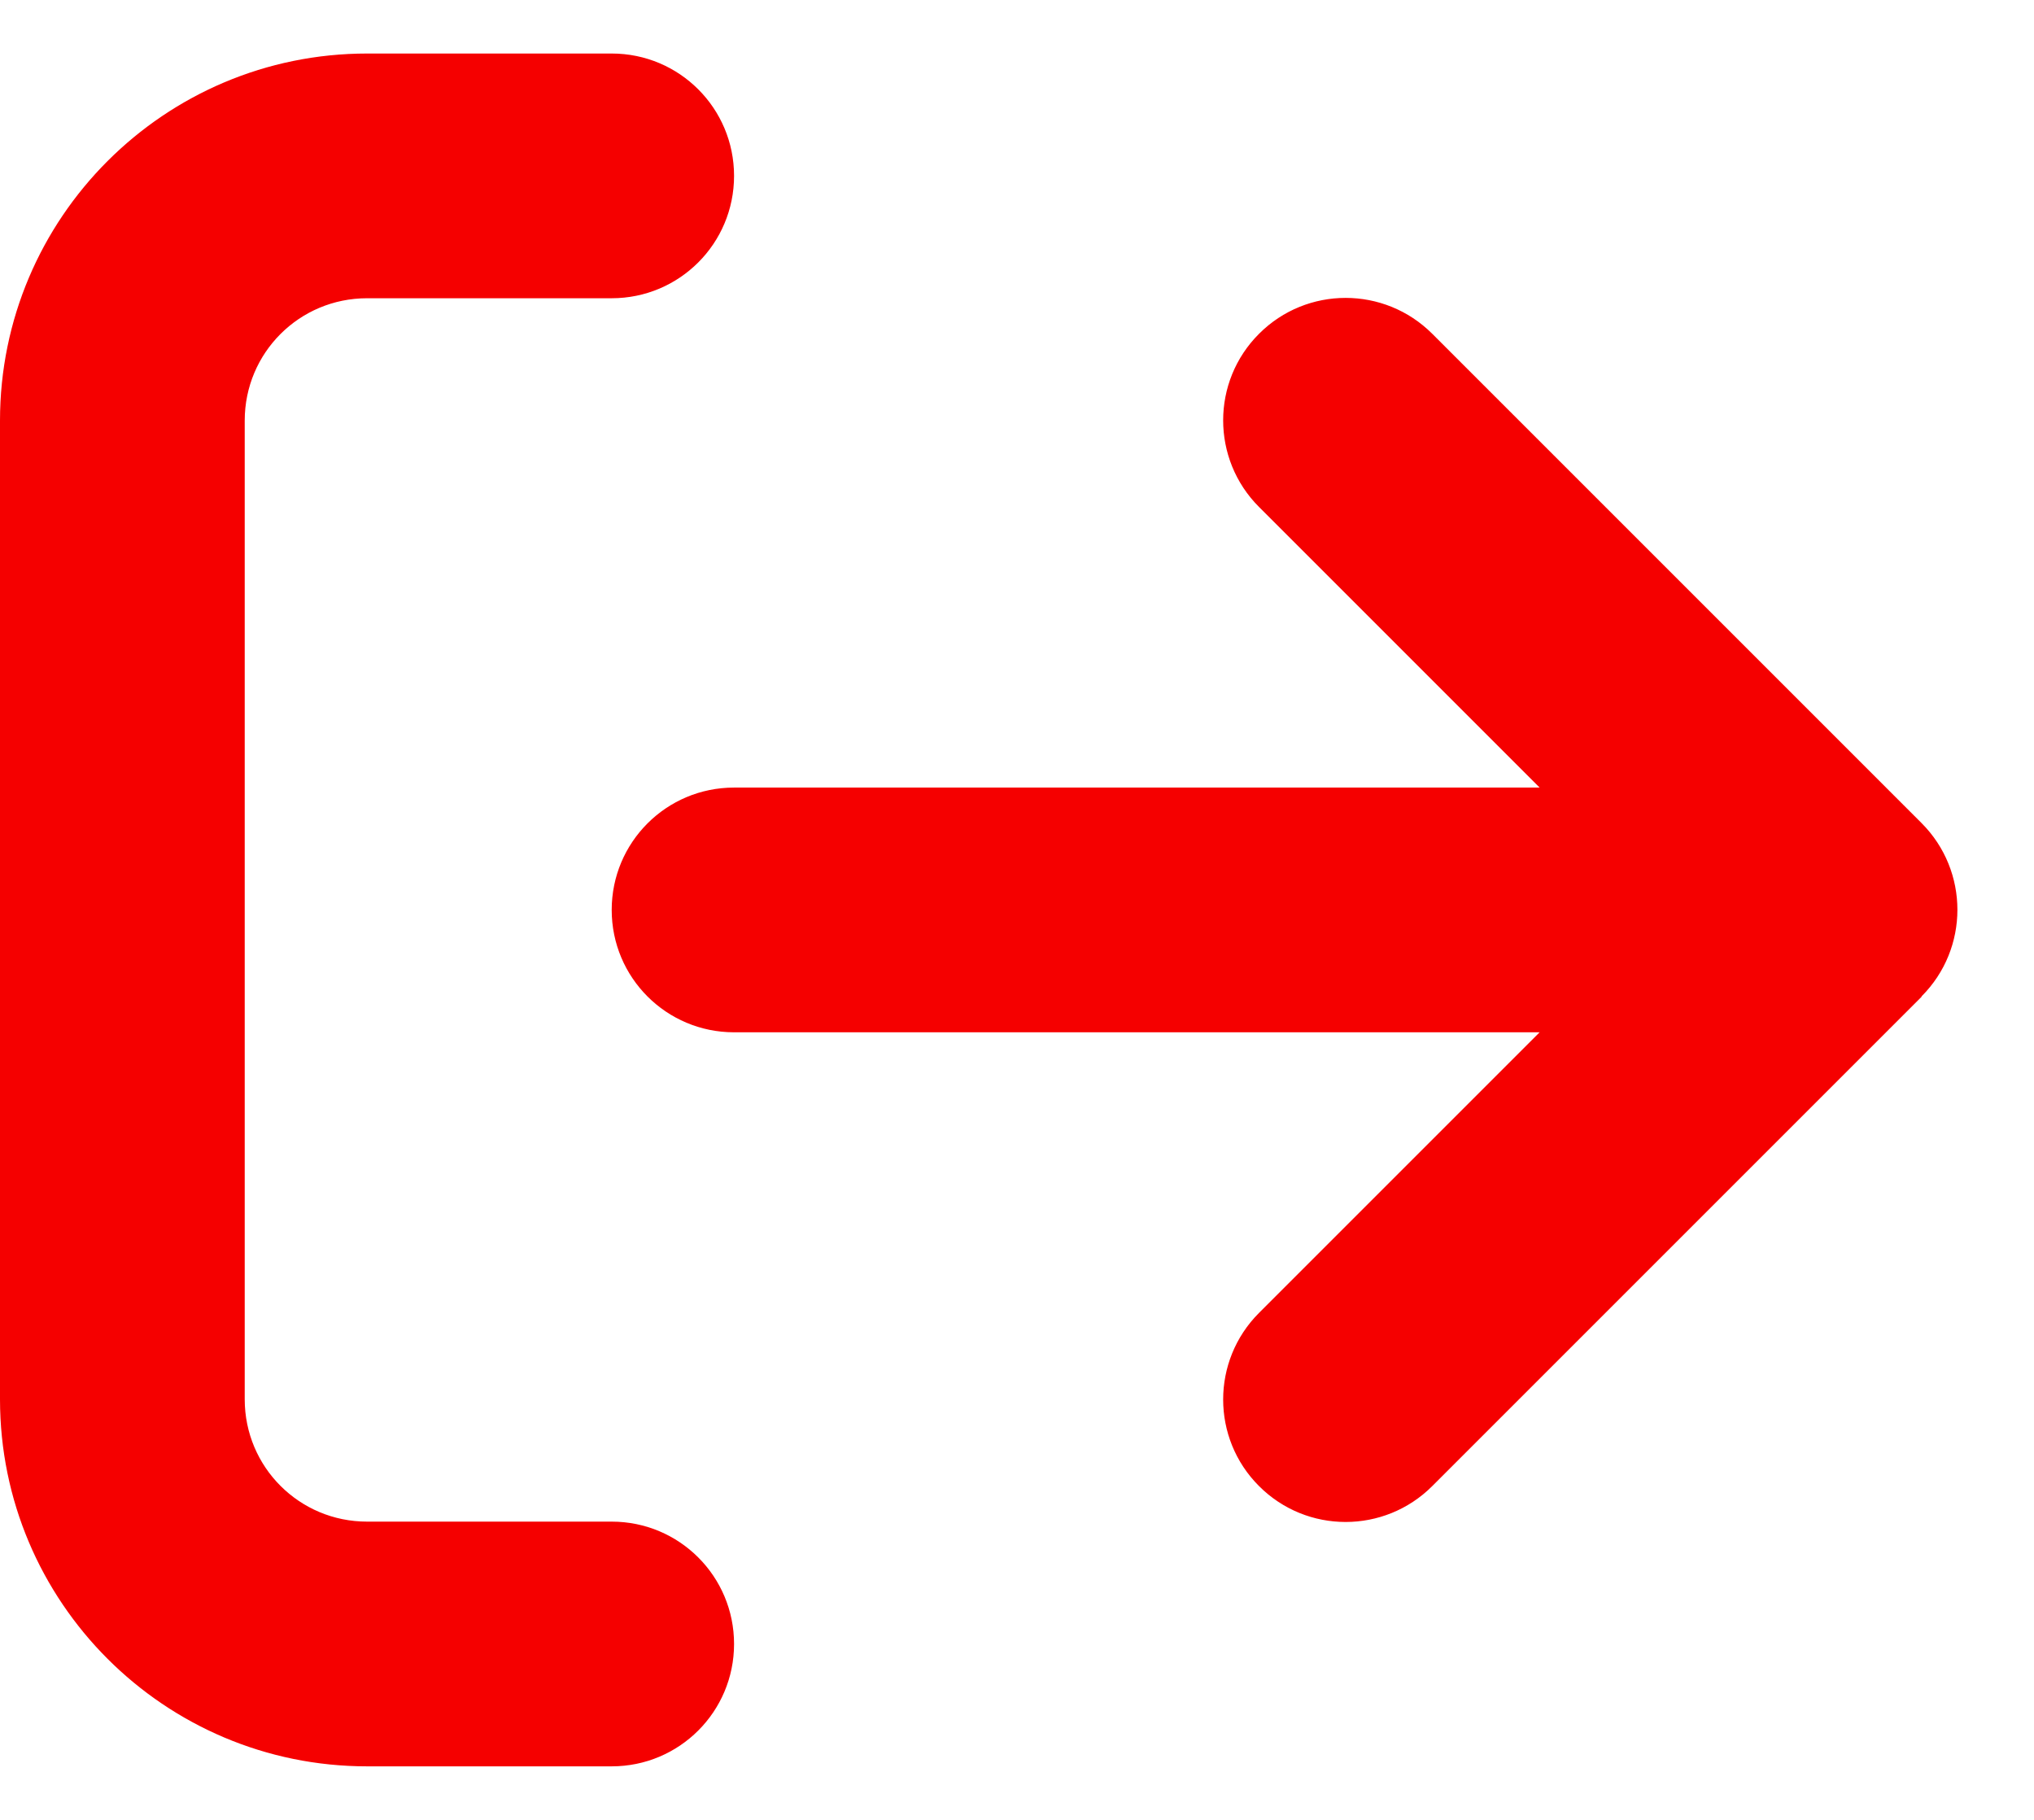 <svg width="19" height="17" viewBox="0 0 19 17" fill="none" xmlns="http://www.w3.org/2000/svg">
<path d="M17.95 9.307C18.396 8.861 18.396 8.136 17.95 7.689L13.379 3.118C12.932 2.671 12.207 2.671 11.761 3.118C11.314 3.564 11.314 4.289 11.761 4.736L14.382 7.357H6.857C6.225 7.357 5.714 7.868 5.714 8.5C5.714 9.132 6.225 9.643 6.857 9.643H14.382L11.761 12.264C11.314 12.711 11.314 13.436 11.761 13.882C12.207 14.329 12.932 14.329 13.379 13.882L17.95 9.311V9.307ZM5.714 2.786C6.346 2.786 6.857 2.275 6.857 1.643C6.857 1.011 6.346 0.5 5.714 0.5H3.429C1.536 0.5 0 2.036 0 3.929V13.071C0 14.964 1.536 16.5 3.429 16.5H5.714C6.346 16.5 6.857 15.989 6.857 15.357C6.857 14.725 6.346 14.214 5.714 14.214H3.429C2.796 14.214 2.286 13.704 2.286 13.071V3.929C2.286 3.296 2.796 2.786 3.429 2.786H5.714Z" fill="#F50000"/>
</svg>
